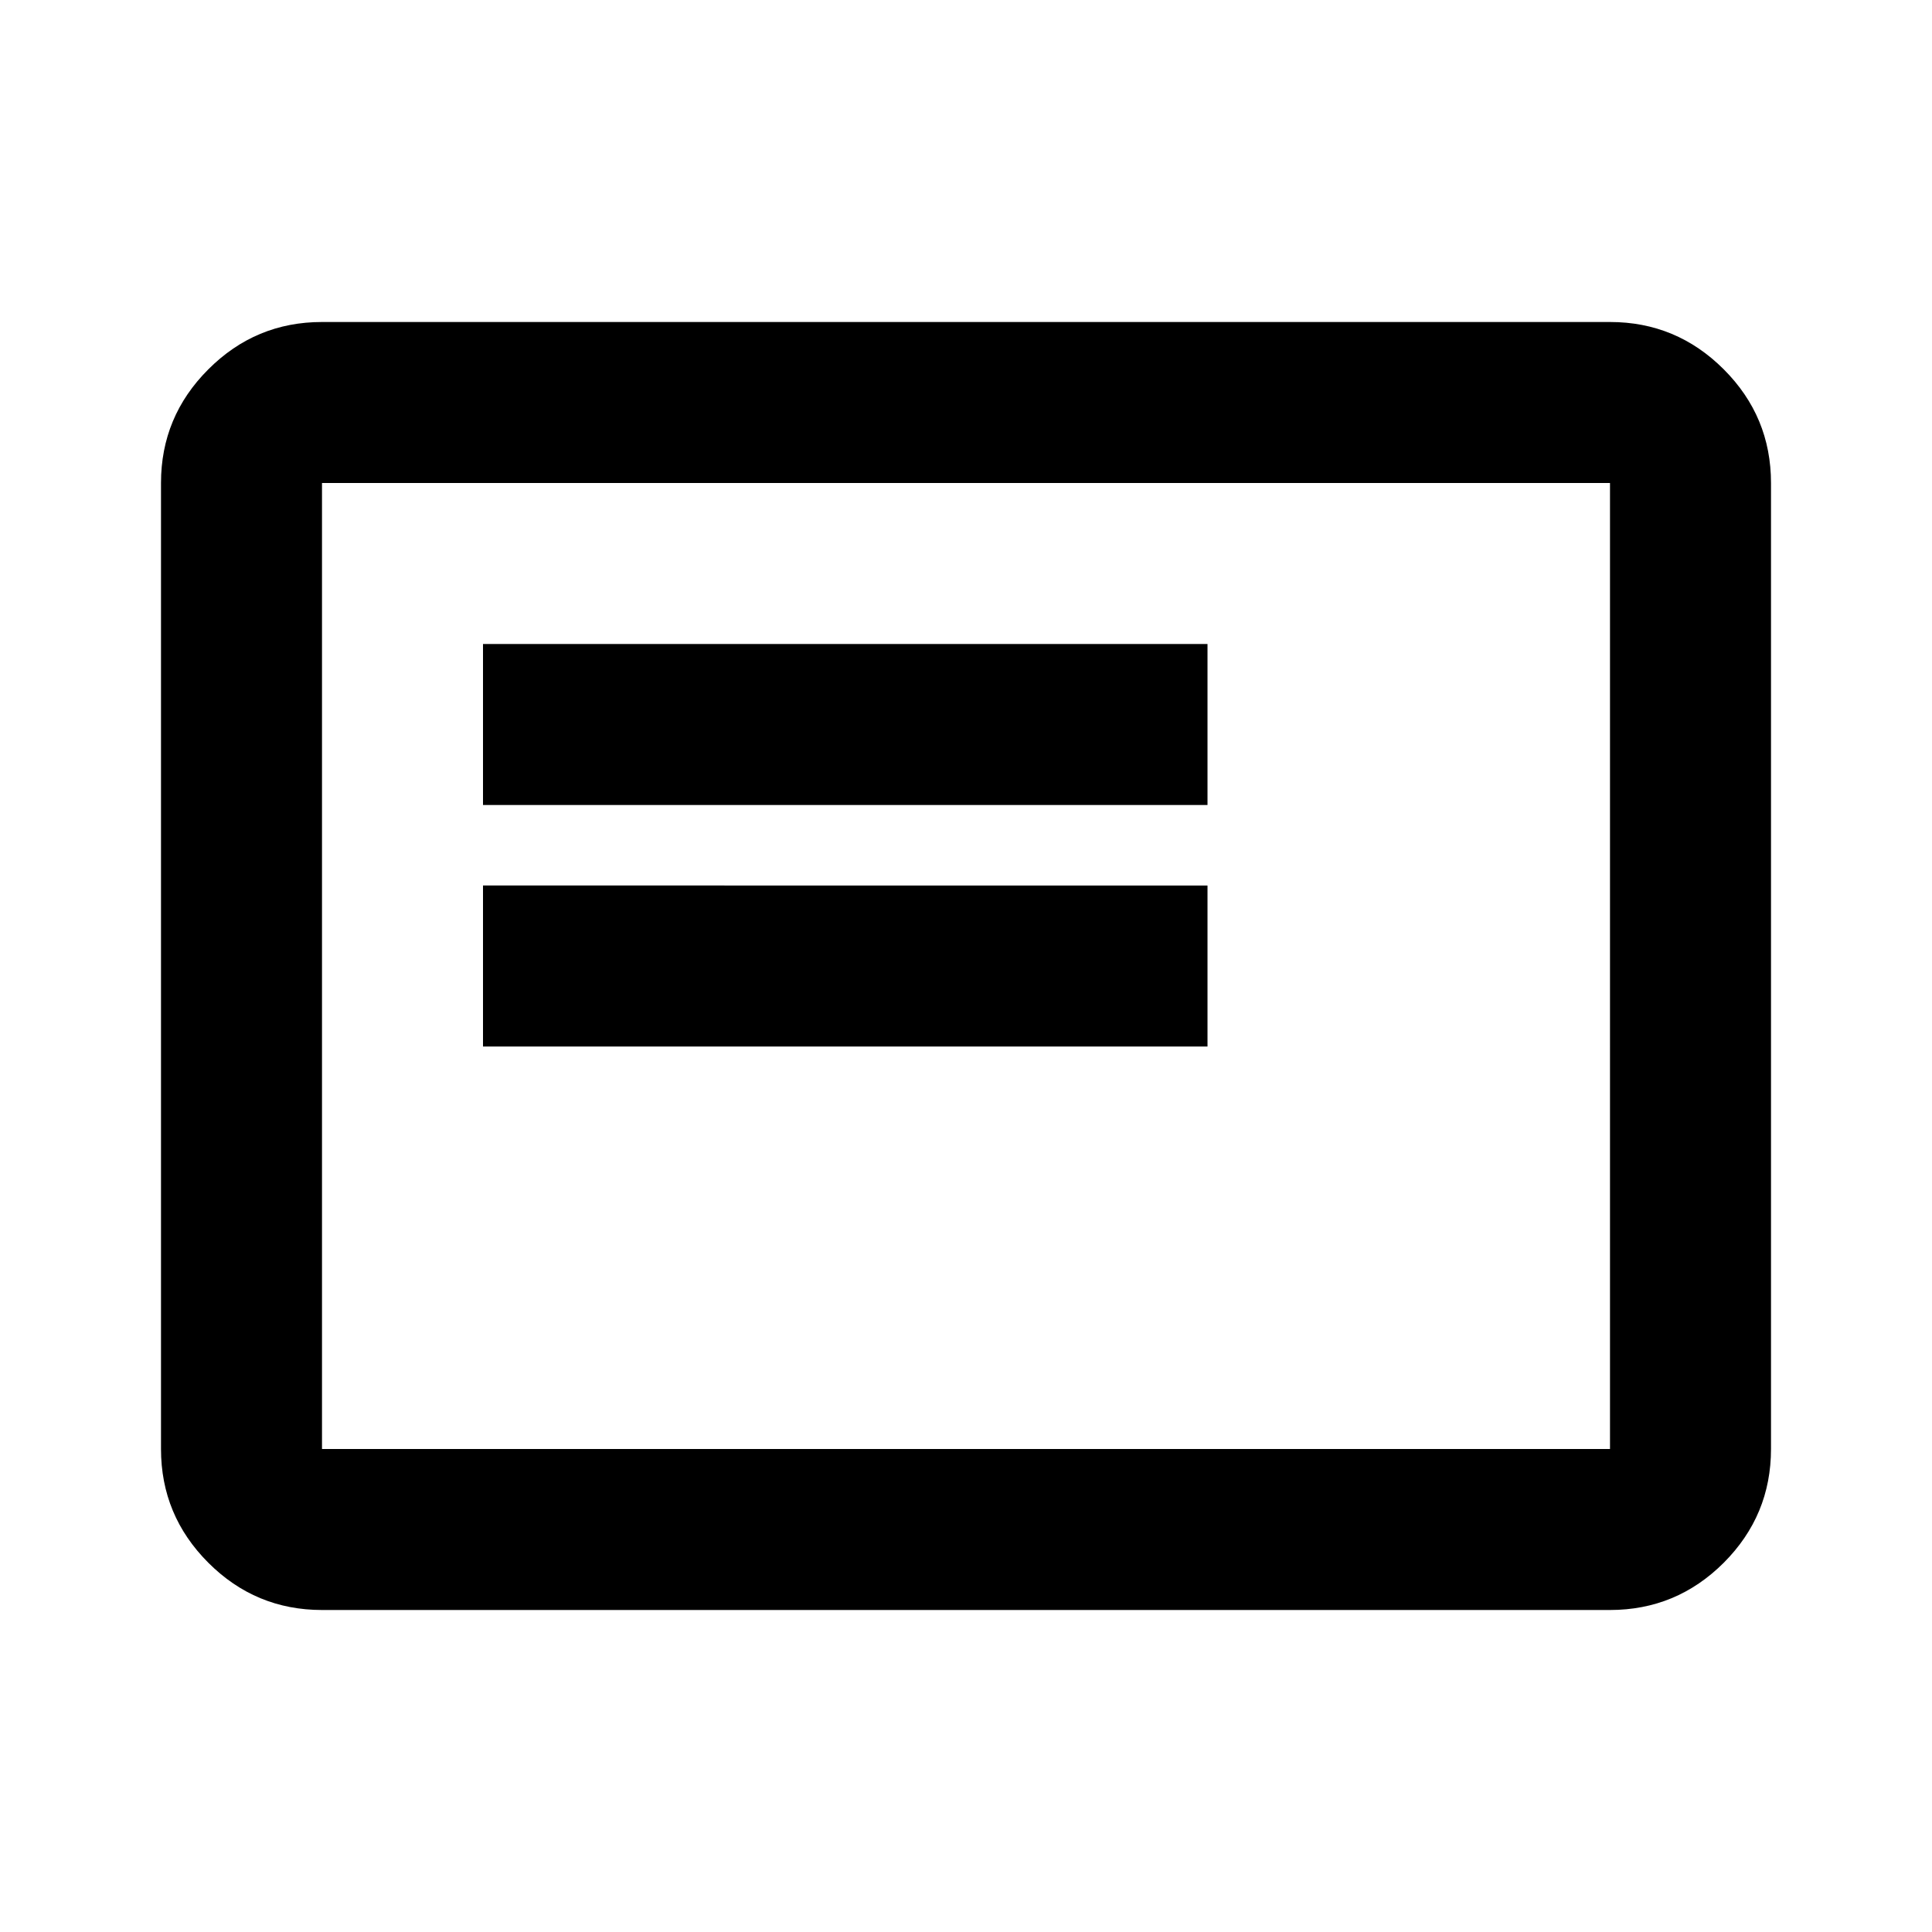 <svg xmlns="http://www.w3.org/2000/svg" viewBox="0 0 24 24"><path d="M6 13h9v-2H6Zm0-3h9V8H6ZM4 20q-.825 0-1.412-.587Q2 18.825 2 18V6q0-.825.588-1.412Q3.175 4 4 4h16q.825 0 1.413.588Q22 5.175 22 6v12q0 .825-.587 1.413Q20.825 20 20 20Zm0-2h16V6H4v12Zm0 0V6v12Z"/></svg>